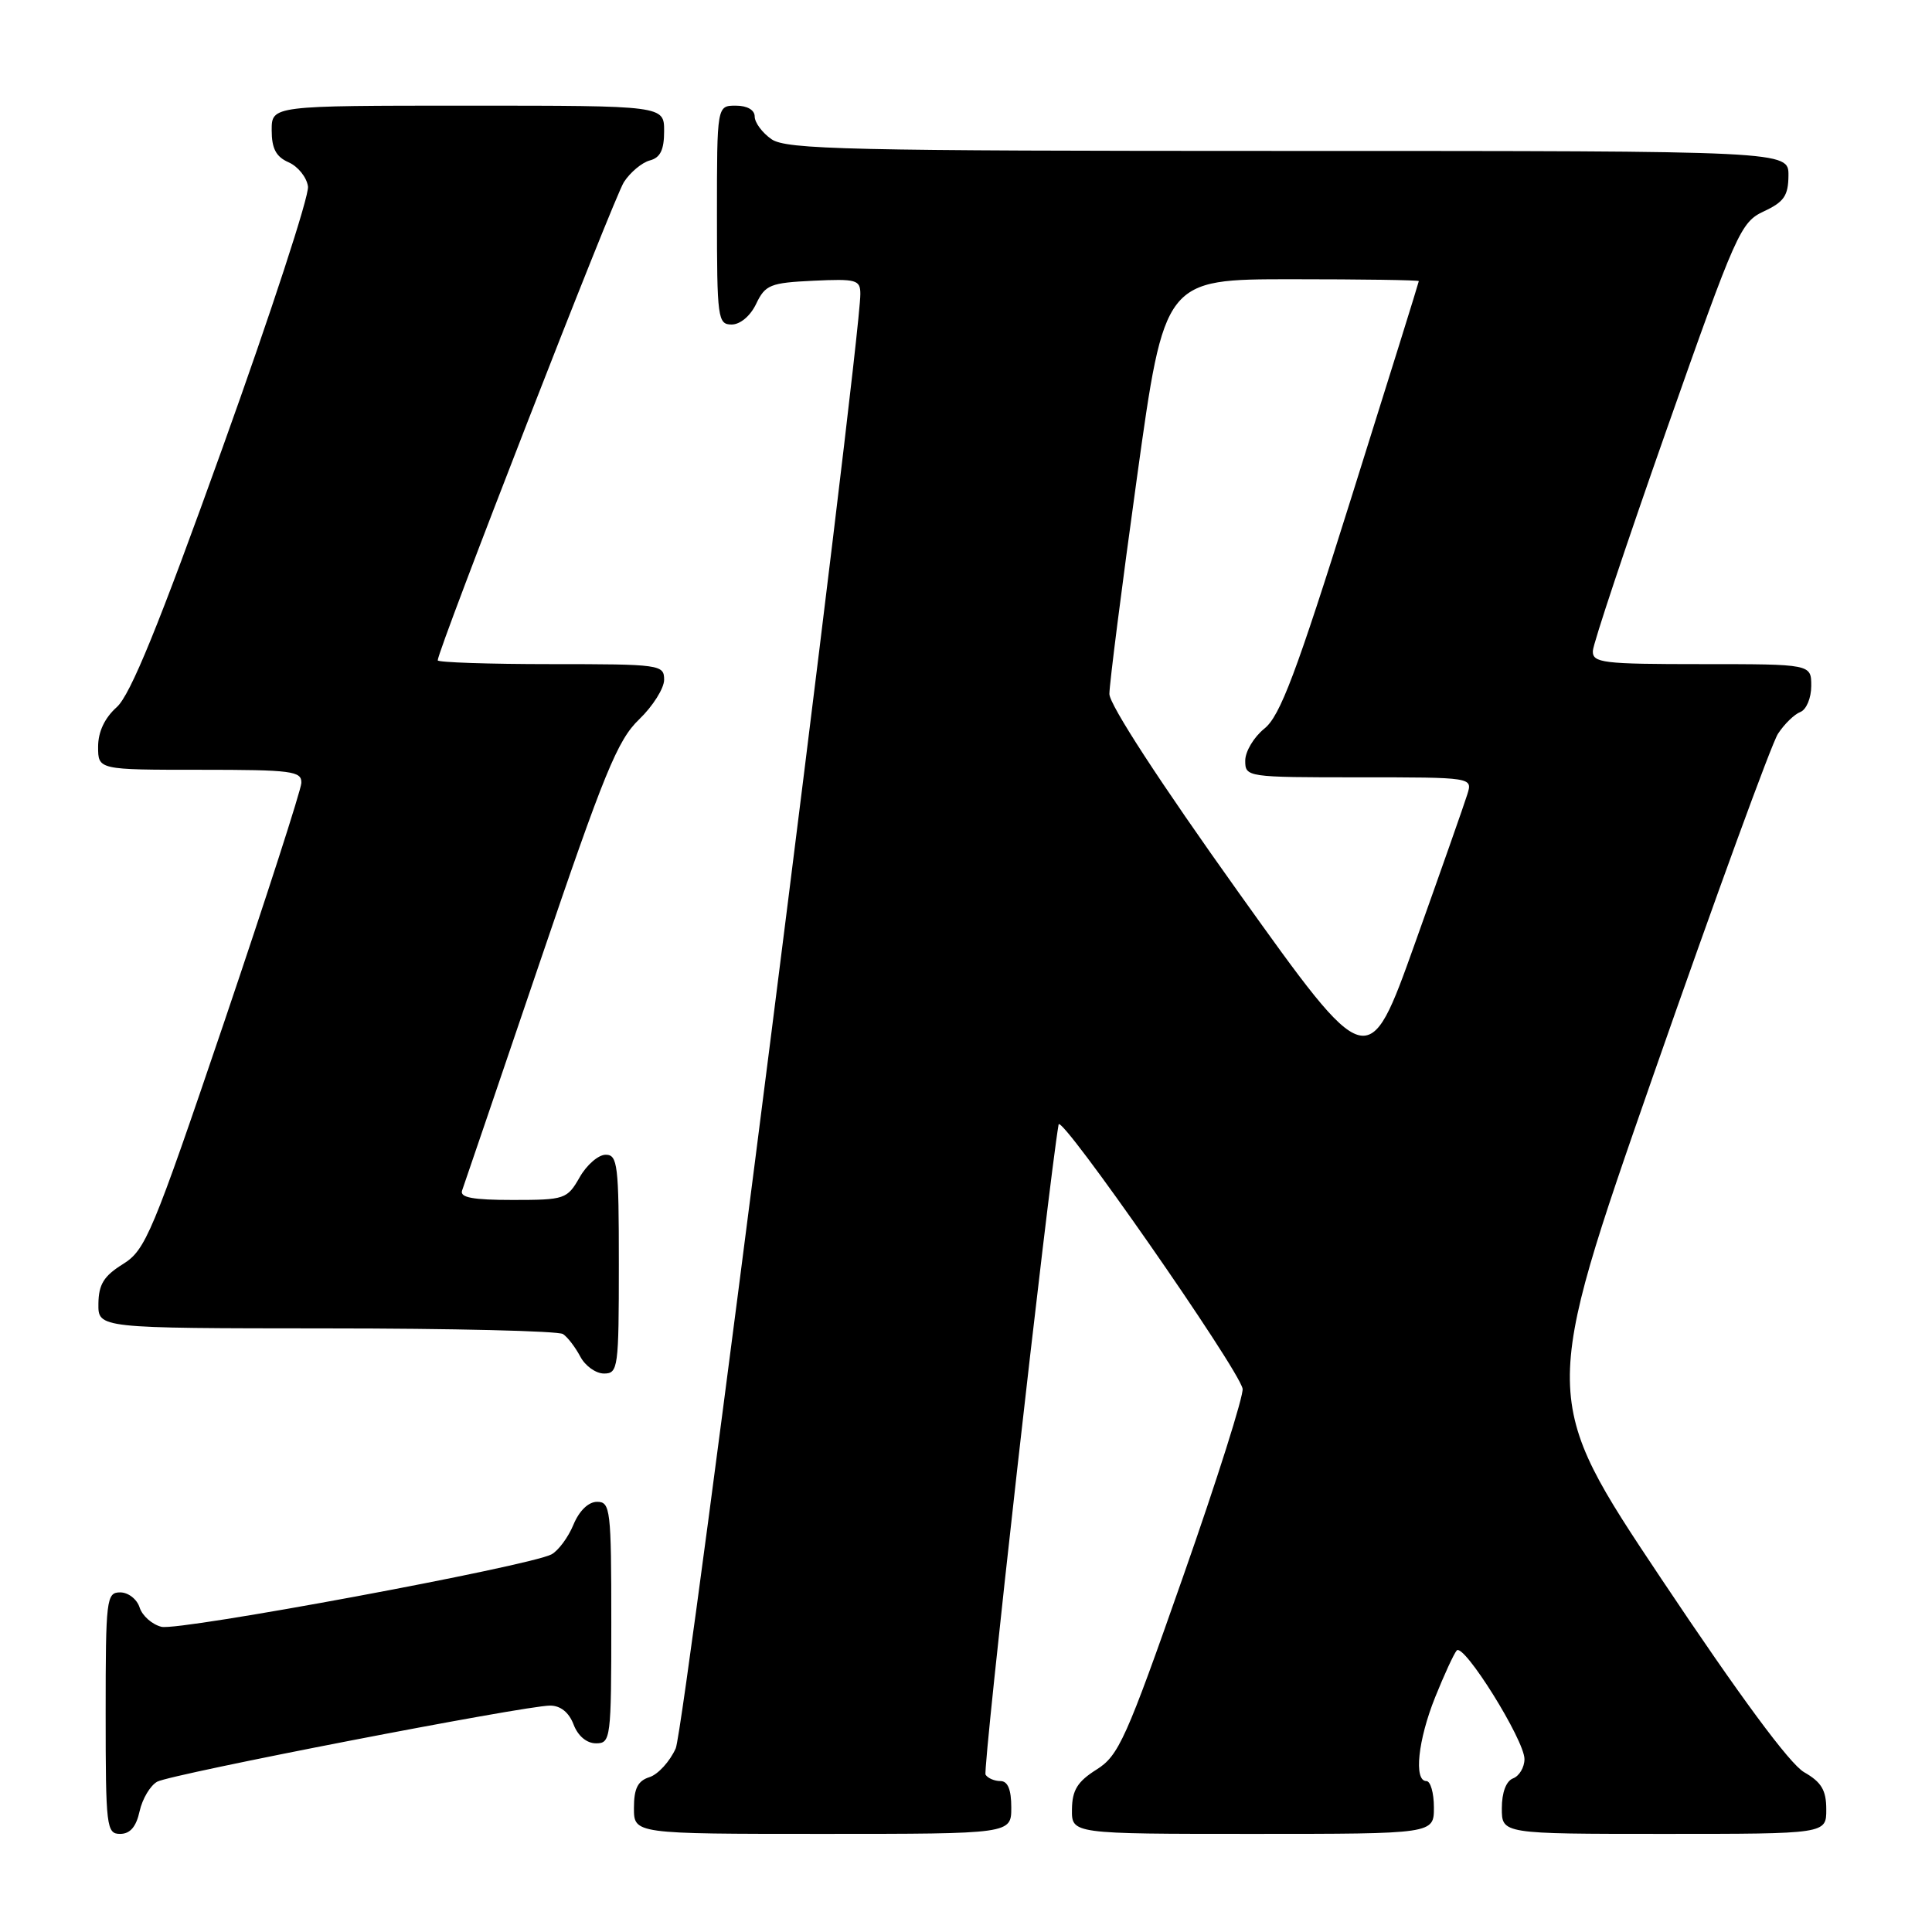 <?xml version="1.0" encoding="UTF-8" standalone="no"?>
<!DOCTYPE svg PUBLIC "-//W3C//DTD SVG 1.1//EN" "http://www.w3.org/Graphics/SVG/1.1/DTD/svg11.dtd" >
<svg xmlns="http://www.w3.org/2000/svg" xmlns:xlink="http://www.w3.org/1999/xlink" version="1.1" viewBox="0 0 256 256">
 <g >
 <path fill="currentColor"
d=" M 18.50 239.99 C 18.87 238.34 19.92 236.58 20.84 236.08 C 22.74 235.07 69.54 226.00 72.89 226.00 C 74.27 226.00 75.39 226.90 76.00 228.50 C 76.58 230.03 77.74 231.00 78.98 231.00 C 80.92 231.00 81.00 230.40 81.00 215.00 C 81.00 200.01 80.88 199.00 79.12 199.00 C 77.97 199.00 76.75 200.18 75.98 202.04 C 75.29 203.71 73.98 205.47 73.08 205.96 C 70.16 207.52 23.72 216.15 21.39 215.56 C 20.15 215.25 18.85 214.10 18.50 213.00 C 18.15 211.90 17.00 211.00 15.93 211.00 C 14.10 211.00 14.00 211.85 14.00 227.00 C 14.00 242.11 14.11 243.00 15.92 243.00 C 17.24 243.00 18.05 242.06 18.50 239.99 Z  M 134.00 239.50 C 134.00 237.12 133.54 236.00 132.56 236.00 C 131.77 236.00 130.88 235.62 130.59 235.15 C 130.19 234.50 138.90 157.05 140.27 149.00 C 140.53 147.49 164.02 181.21 164.65 184.00 C 164.83 184.82 161.28 196.07 156.74 208.98 C 149.21 230.46 148.23 232.64 145.29 234.48 C 142.77 236.07 142.07 237.20 142.04 239.75 C 142.00 243.00 142.00 243.00 166.00 243.00 C 190.00 243.00 190.00 243.00 190.00 239.50 C 190.00 237.57 189.55 236.00 189.00 236.00 C 187.31 236.00 187.89 230.55 190.17 224.88 C 191.36 221.92 192.64 219.14 193.02 218.70 C 193.93 217.63 202.00 230.56 202.00 233.09 C 202.00 234.17 201.32 235.32 200.50 235.64 C 199.57 235.99 199.00 237.51 199.00 239.61 C 199.00 243.00 199.00 243.00 220.50 243.00 C 242.00 243.00 242.00 243.00 241.99 239.75 C 241.99 237.21 241.35 236.14 239.06 234.83 C 237.16 233.75 230.55 224.80 220.14 209.21 C 204.15 185.25 204.15 185.25 219.10 142.40 C 227.33 118.84 234.75 98.51 235.59 97.23 C 236.43 95.94 237.77 94.64 238.56 94.34 C 239.35 94.03 240.00 92.49 240.00 90.89 C 240.00 88.00 240.00 88.00 225.50 88.00 C 212.33 88.00 211.01 87.84 211.06 86.25 C 211.10 85.29 215.49 72.12 220.81 57.00 C 230.08 30.68 230.64 29.44 233.73 28.00 C 236.39 26.76 236.96 25.93 236.98 23.25 C 237.00 20.00 237.00 20.00 170.72 20.00 C 112.35 20.00 104.18 19.81 102.22 18.44 C 101.00 17.59 100.00 16.24 100.00 15.44 C 100.00 14.57 99.01 14.00 97.50 14.00 C 95.00 14.00 95.00 14.00 95.00 28.50 C 95.00 42.20 95.11 43.00 96.95 43.00 C 98.08 43.00 99.44 41.86 100.20 40.25 C 101.40 37.74 102.07 37.47 107.76 37.20 C 113.49 36.93 114.00 37.07 114.00 38.96 C 114.00 45.68 90.73 229.02 89.54 231.66 C 88.76 233.41 87.19 235.12 86.06 235.48 C 84.51 235.97 84.00 236.98 84.00 239.57 C 84.00 243.00 84.00 243.00 109.00 243.00 C 134.00 243.00 134.00 243.00 134.00 239.50 Z  M 82.00 167.50 C 82.00 154.35 81.84 153.00 80.25 153.01 C 79.29 153.01 77.73 154.36 76.80 156.01 C 75.15 158.89 74.84 159.00 67.94 159.00 C 62.65 159.00 60.90 158.68 61.23 157.75 C 61.48 157.06 66.11 143.45 71.53 127.50 C 80.06 102.38 81.82 98.07 84.69 95.32 C 86.51 93.57 88.00 91.20 88.00 90.07 C 88.00 88.07 87.50 88.00 73.00 88.00 C 64.75 88.00 58.00 87.77 58.00 87.50 C 58.00 86.14 81.34 26.18 82.67 24.13 C 83.51 22.83 85.06 21.54 86.10 21.26 C 87.49 20.90 88.00 19.87 88.00 17.38 C 88.00 14.00 88.00 14.00 62.00 14.00 C 36.00 14.00 36.00 14.00 36.00 17.26 C 36.00 19.69 36.58 20.78 38.25 21.51 C 39.49 22.06 40.64 23.49 40.81 24.71 C 40.99 25.93 35.91 41.45 29.53 59.21 C 21.01 82.95 17.28 92.08 15.47 93.70 C 13.87 95.13 13.00 96.97 13.00 98.95 C 13.00 102.00 13.00 102.00 26.50 102.00 C 38.72 102.00 39.99 102.17 39.93 103.75 C 39.88 104.71 35.27 119.00 29.68 135.50 C 20.16 163.55 19.29 165.63 16.29 167.50 C 13.76 169.07 13.07 170.19 13.04 172.75 C 13.00 176.00 13.00 176.00 43.25 176.02 C 59.89 176.02 74.00 176.36 74.60 176.77 C 75.21 177.17 76.23 178.51 76.89 179.75 C 77.54 180.99 78.95 182.00 80.04 182.00 C 81.90 182.00 82.00 181.25 82.00 167.50 Z  M 164.15 118.30 C 153.69 103.65 147.00 93.37 147.00 91.95 C 147.00 90.66 148.64 77.77 150.65 63.30 C 154.30 37.00 154.30 37.00 171.15 37.00 C 180.42 37.00 188.00 37.11 188.00 37.25 C 188.00 37.39 183.97 50.32 179.04 66.00 C 171.73 89.29 169.62 94.87 167.54 96.54 C 166.15 97.66 165.00 99.57 165.00 100.79 C 165.00 102.97 165.18 103.00 180.07 103.00 C 195.13 103.00 195.13 103.00 194.43 105.25 C 194.05 106.49 190.94 115.33 187.52 124.91 C 181.31 142.32 181.31 142.32 164.15 118.30 Z "/>
</g>
</svg>